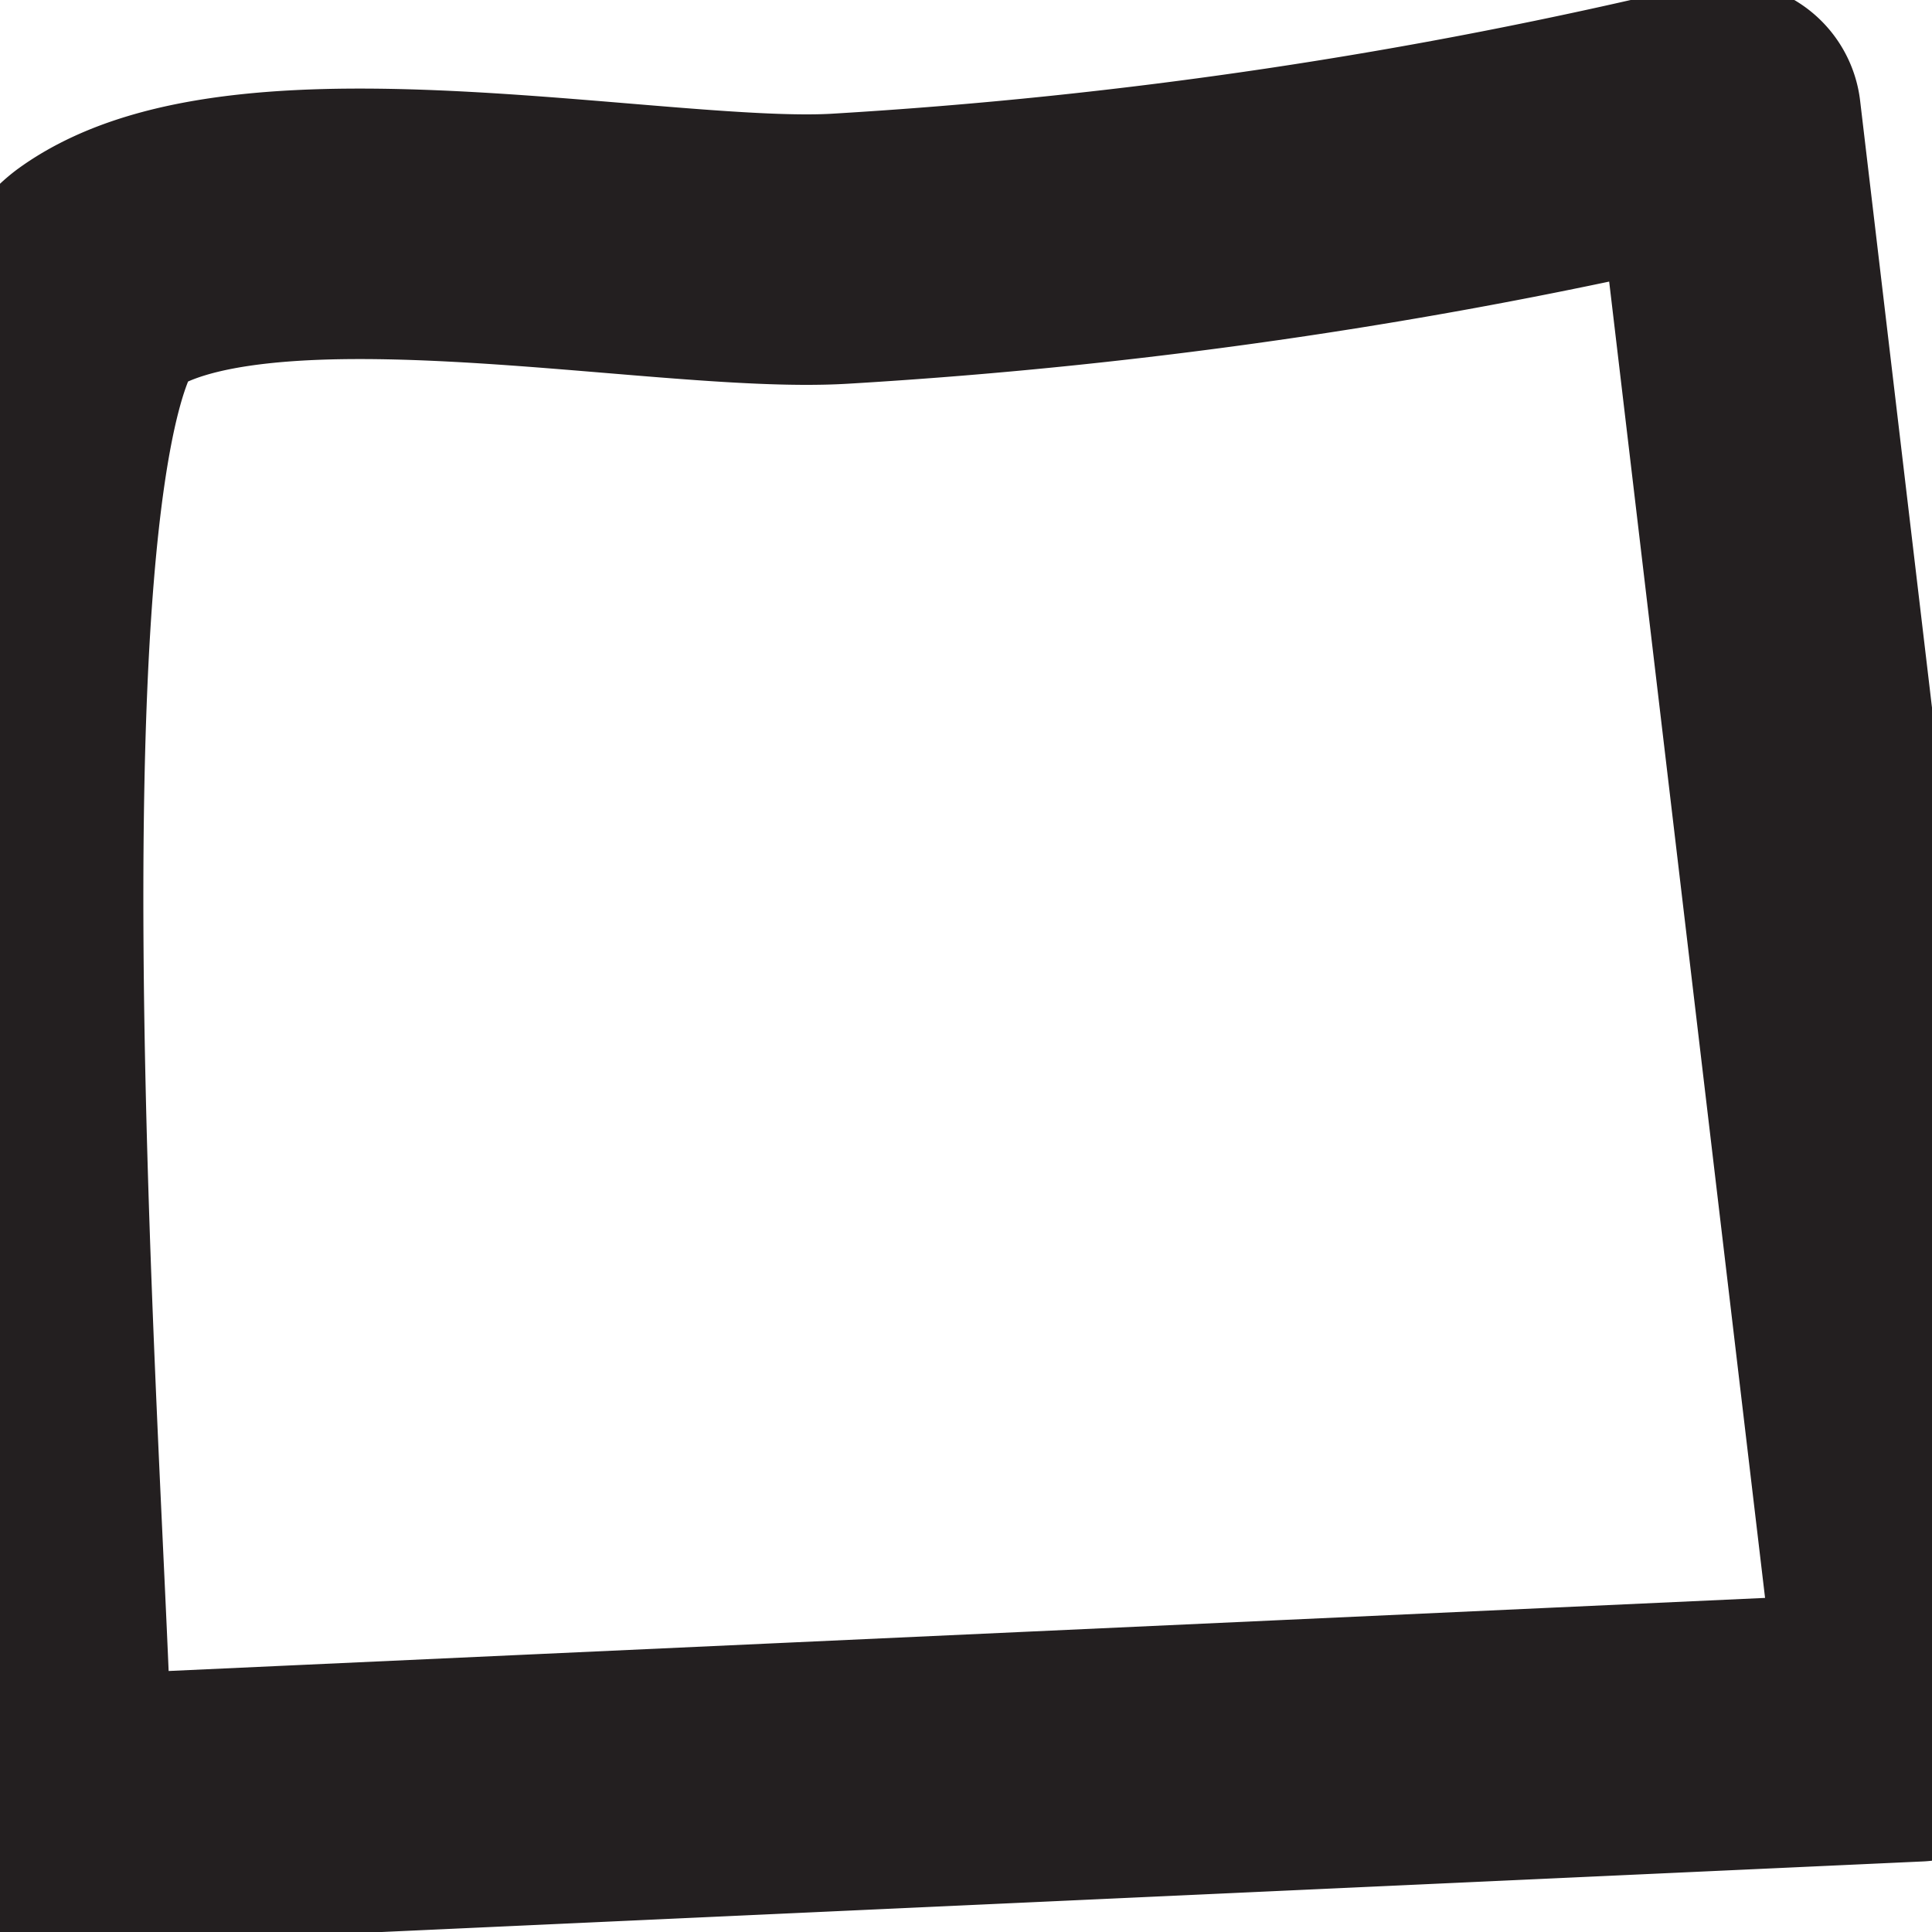<svg xmlns="http://www.w3.org/2000/svg" width="50" height="50" viewBox="0 0 50 50"><defs><style>.a{fill:none;stroke:#231f20;stroke-linecap:round;stroke-linejoin:round;stroke-width:7px;}</style></defs><title>graphs UI</title><path class="a" d="M0.868,46.909l48.73-2.231Q47.131,23.848,44.664,3.018A130.719,130.719,0,0,1,21.734,6.437c-4.619.274-15.261-2.038-19.173,0.735C-1.913,10.343,1.491,46.881.868,46.909Z"/></svg>
